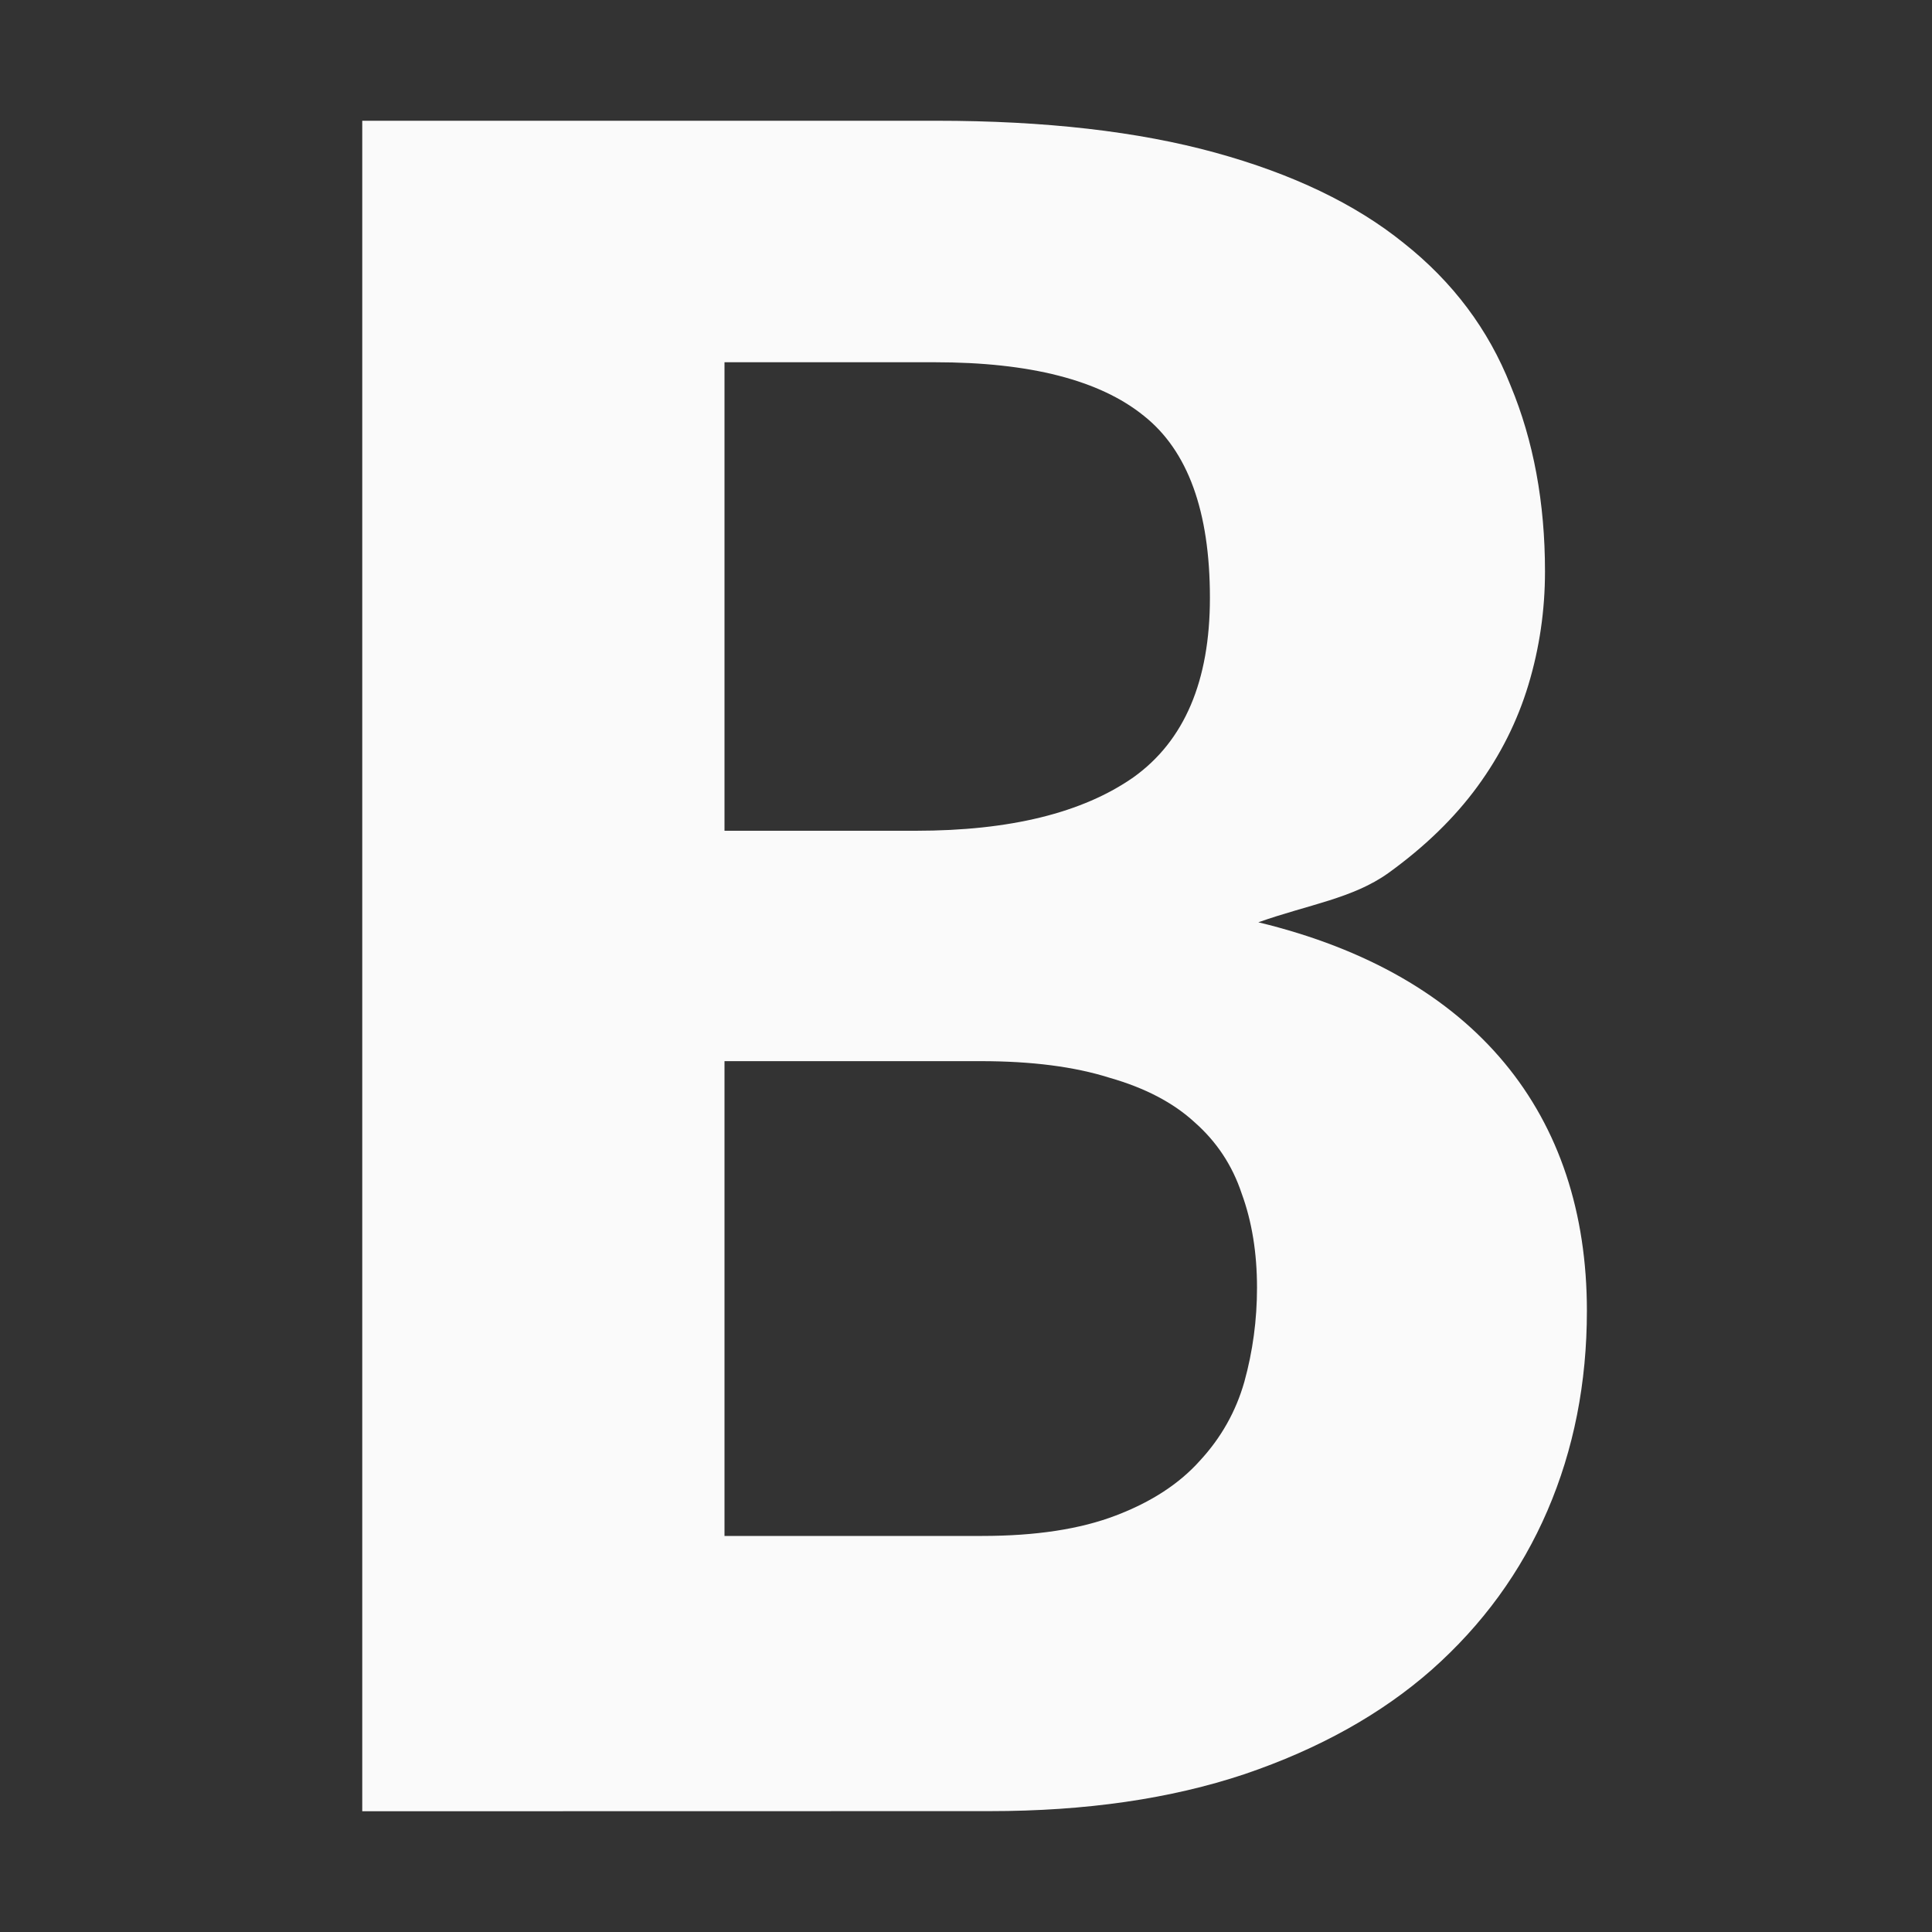 <svg viewBox="0 0 16 16" xmlns="http://www.w3.org/2000/svg"><rect x="0" y="0" width="16" height="16" fill="#333333" stroke="none"/><path d="m3 15v-14h4.755c.9 0 1.669.088 2.309.264.64.176 1.16.425 1.56.748.408.323.703.717.886 1.181.19.457.285.97.285 1.539 0 .323-.046.636-.137.938-.091.302-.232.583-.422.843-.19.26-.436.499-.738.717-.295.211-.662.261-1.077.408 1.806.436 2.721 1.595 2.721 3.218 0 .597-.109 1.149-.327 1.655-.218.506-.538.945-.959 1.318-.415.365-.931.654-1.55.864-.611.204-1.314.306-2.108.306zm3-6.212v3.932h2.133c.443 0 .812-.056 1.107-.169.295-.112.527-.264.696-.453.176-.19.299-.408.369-.654.07-.253.105-.513.105-.78 0-.288-.042-.548-.127-.78-.077-.232-.207-.429-.39-.59-.176-.162-.411-.285-.706-.369-.288-.091-.643-.137-1.065-.137zm0-1.908h1.584c.78 0 1.381-.148 1.803-.443.422-.302.633-.798.633-1.486 0-.717-.183-1.219-.548-1.508-.365-.295-.942-.443-1.729-.443h-1.743z" fill="#fafafa" stroke-width=".882"/></svg>